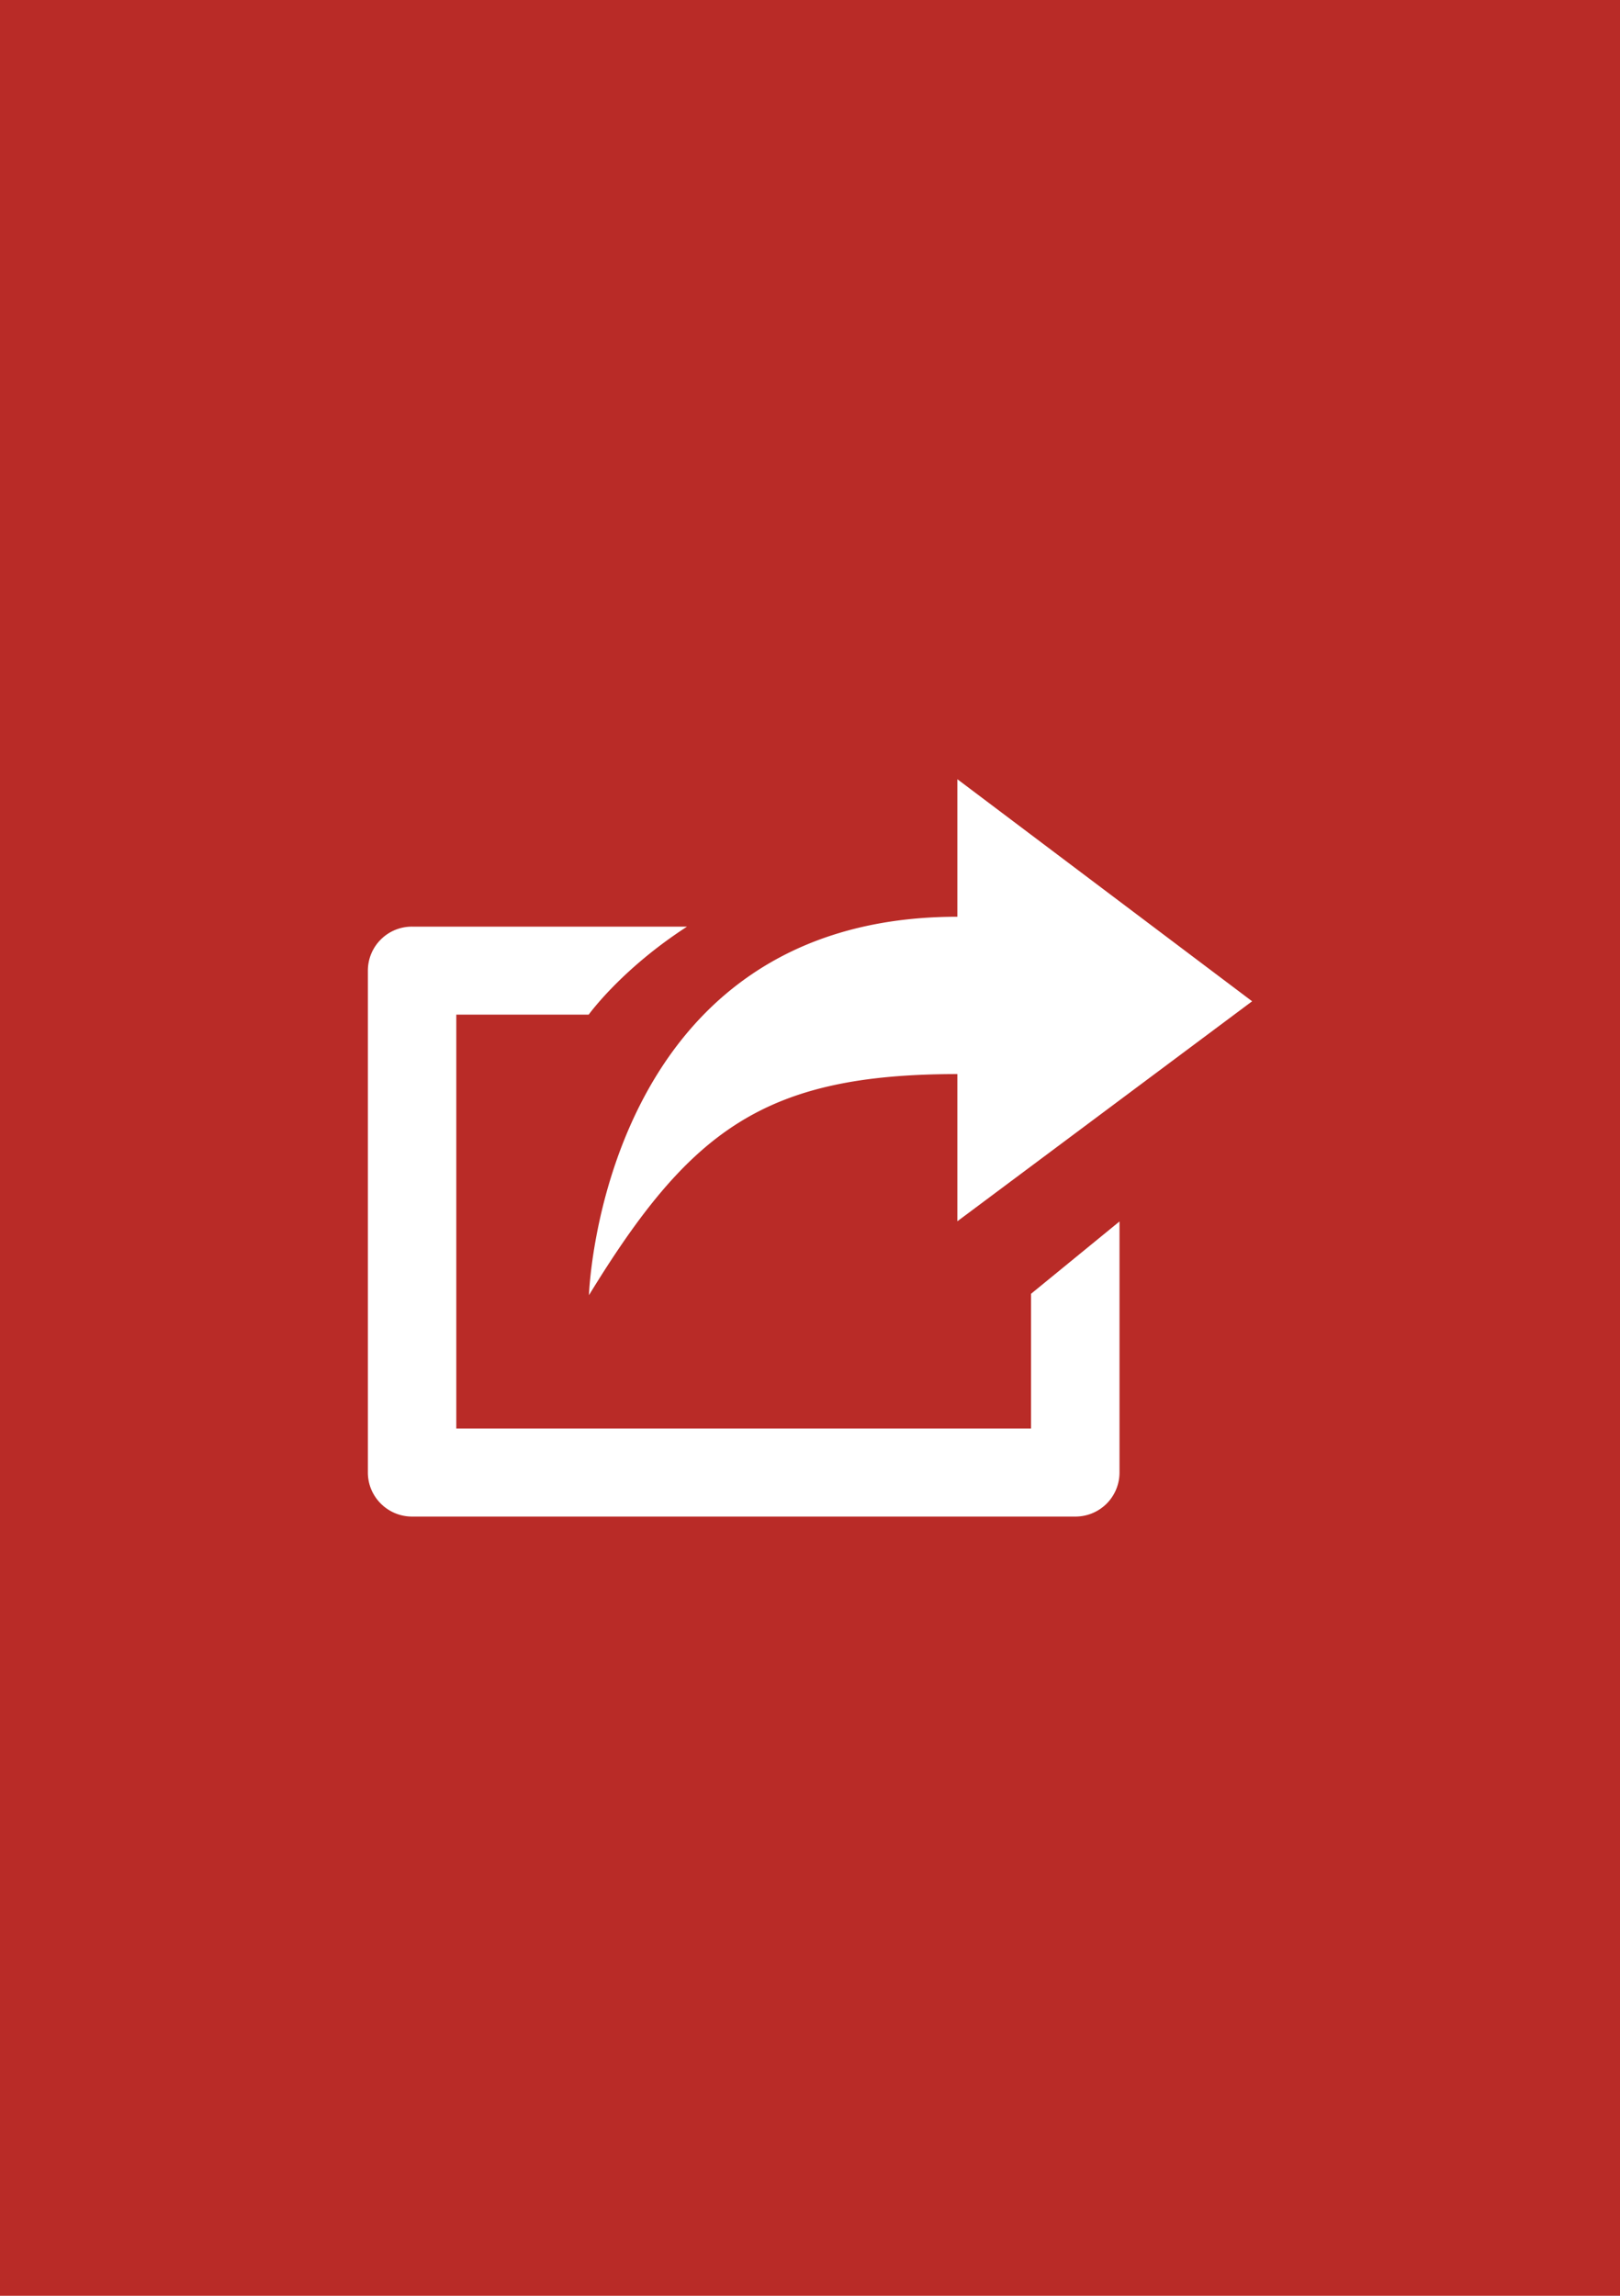 <svg version="1.0" xmlns="http://www.w3.org/2000/svg" viewBox="0 0 60 85"><g id="фоны"><path id="Quora" fill="#B92B27" d="M0 0h60v85H0z"/></g><g id="иконки"><path fill="#FFF" d="M38.188 52.892H16.9V37.566h4.904s1.203-1.68 3.642-3.258H15.262a1.63 1.63 0 00-1.637 1.63V54.52c0 .896.733 1.63 1.637 1.63h24.563a1.63 1.63 0 001.638-1.63v-9.296l-3.276 2.678v4.99zm-2.73-13.125v5.45l10.917-8.145-10.917-8.222v5.092c-13.202 0-13.645 14.012-13.645 14.012 3.735-6.098 6.481-8.187 13.645-8.187z" id="репост"/></g></svg>